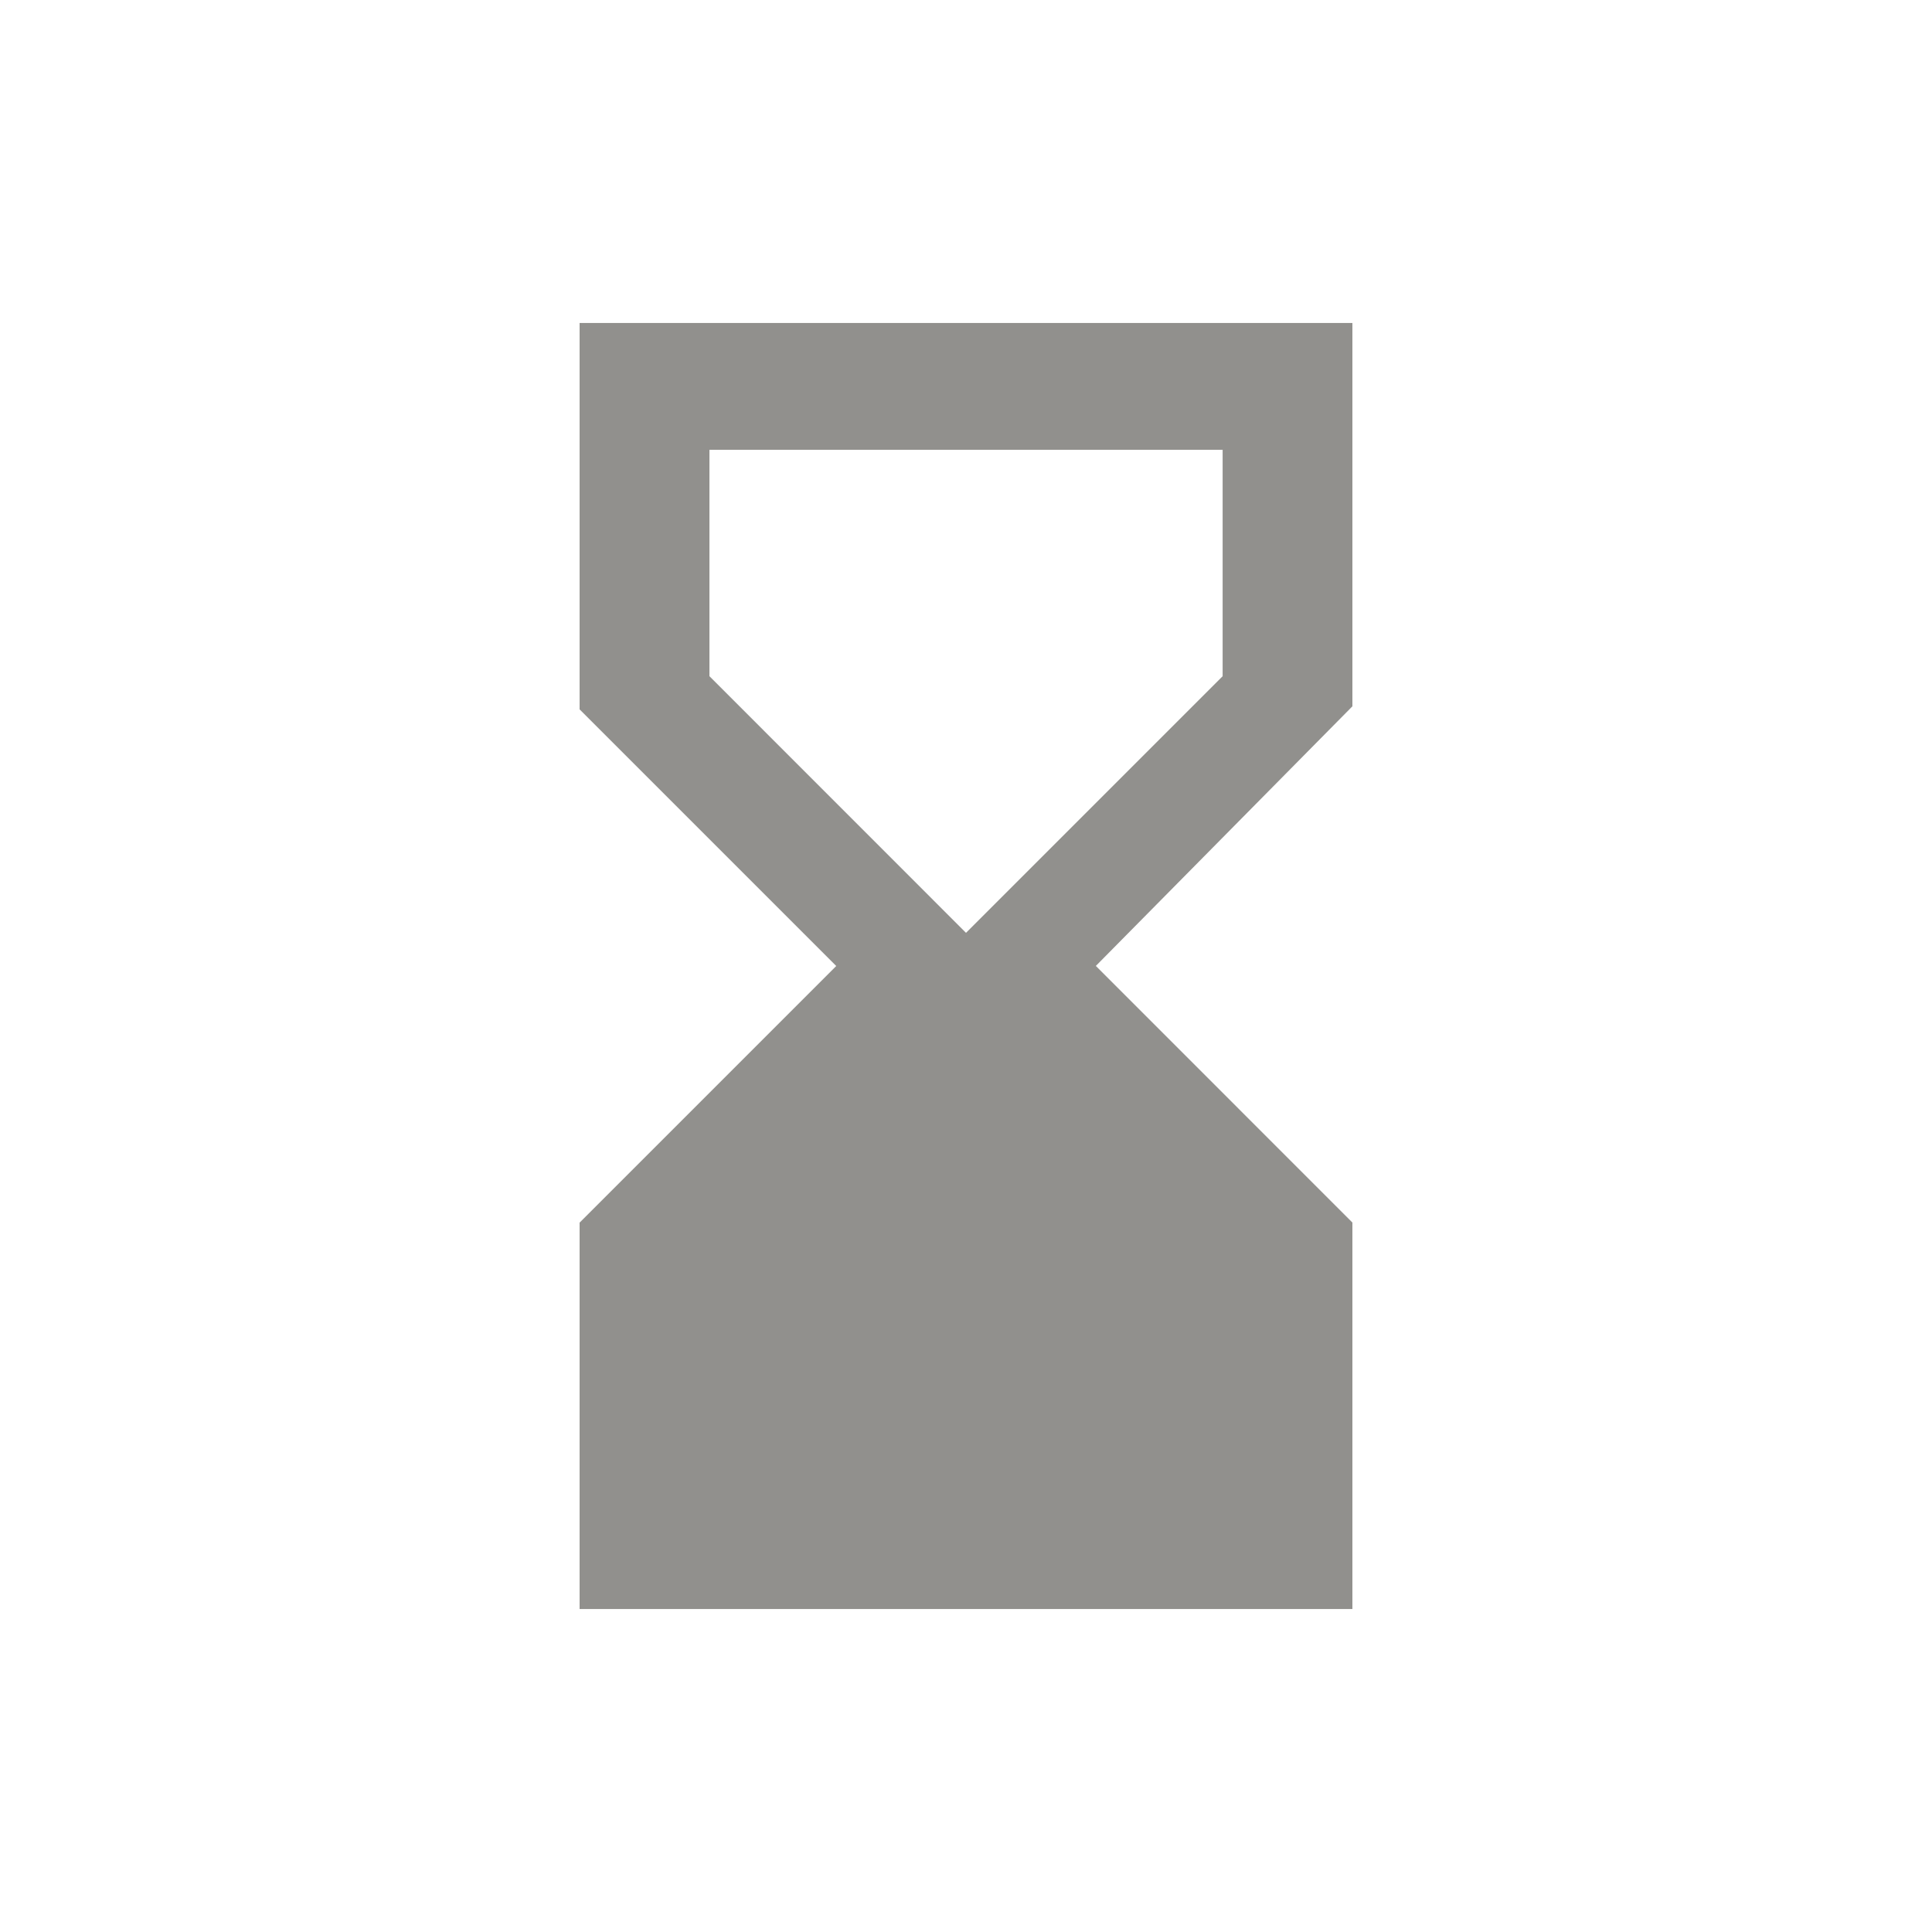 <!-- Generated by IcoMoon.io -->
<svg version="1.1" xmlns="http://www.w3.org/2000/svg" width="24" height="24" viewBox="0 0 24 24">
<title>hourglass_bottom</title>
<path fill="#91908d" d="M16.8 19.987v-4.8l-3.187-3.188 3.187-3.225v-4.762h-9.6v4.8l3.188 3.188-3.188 3.188v4.8h9.6zM8.813 8.4v-2.812h6.375v2.812l-3.188 3.188z"></path>
</svg>

